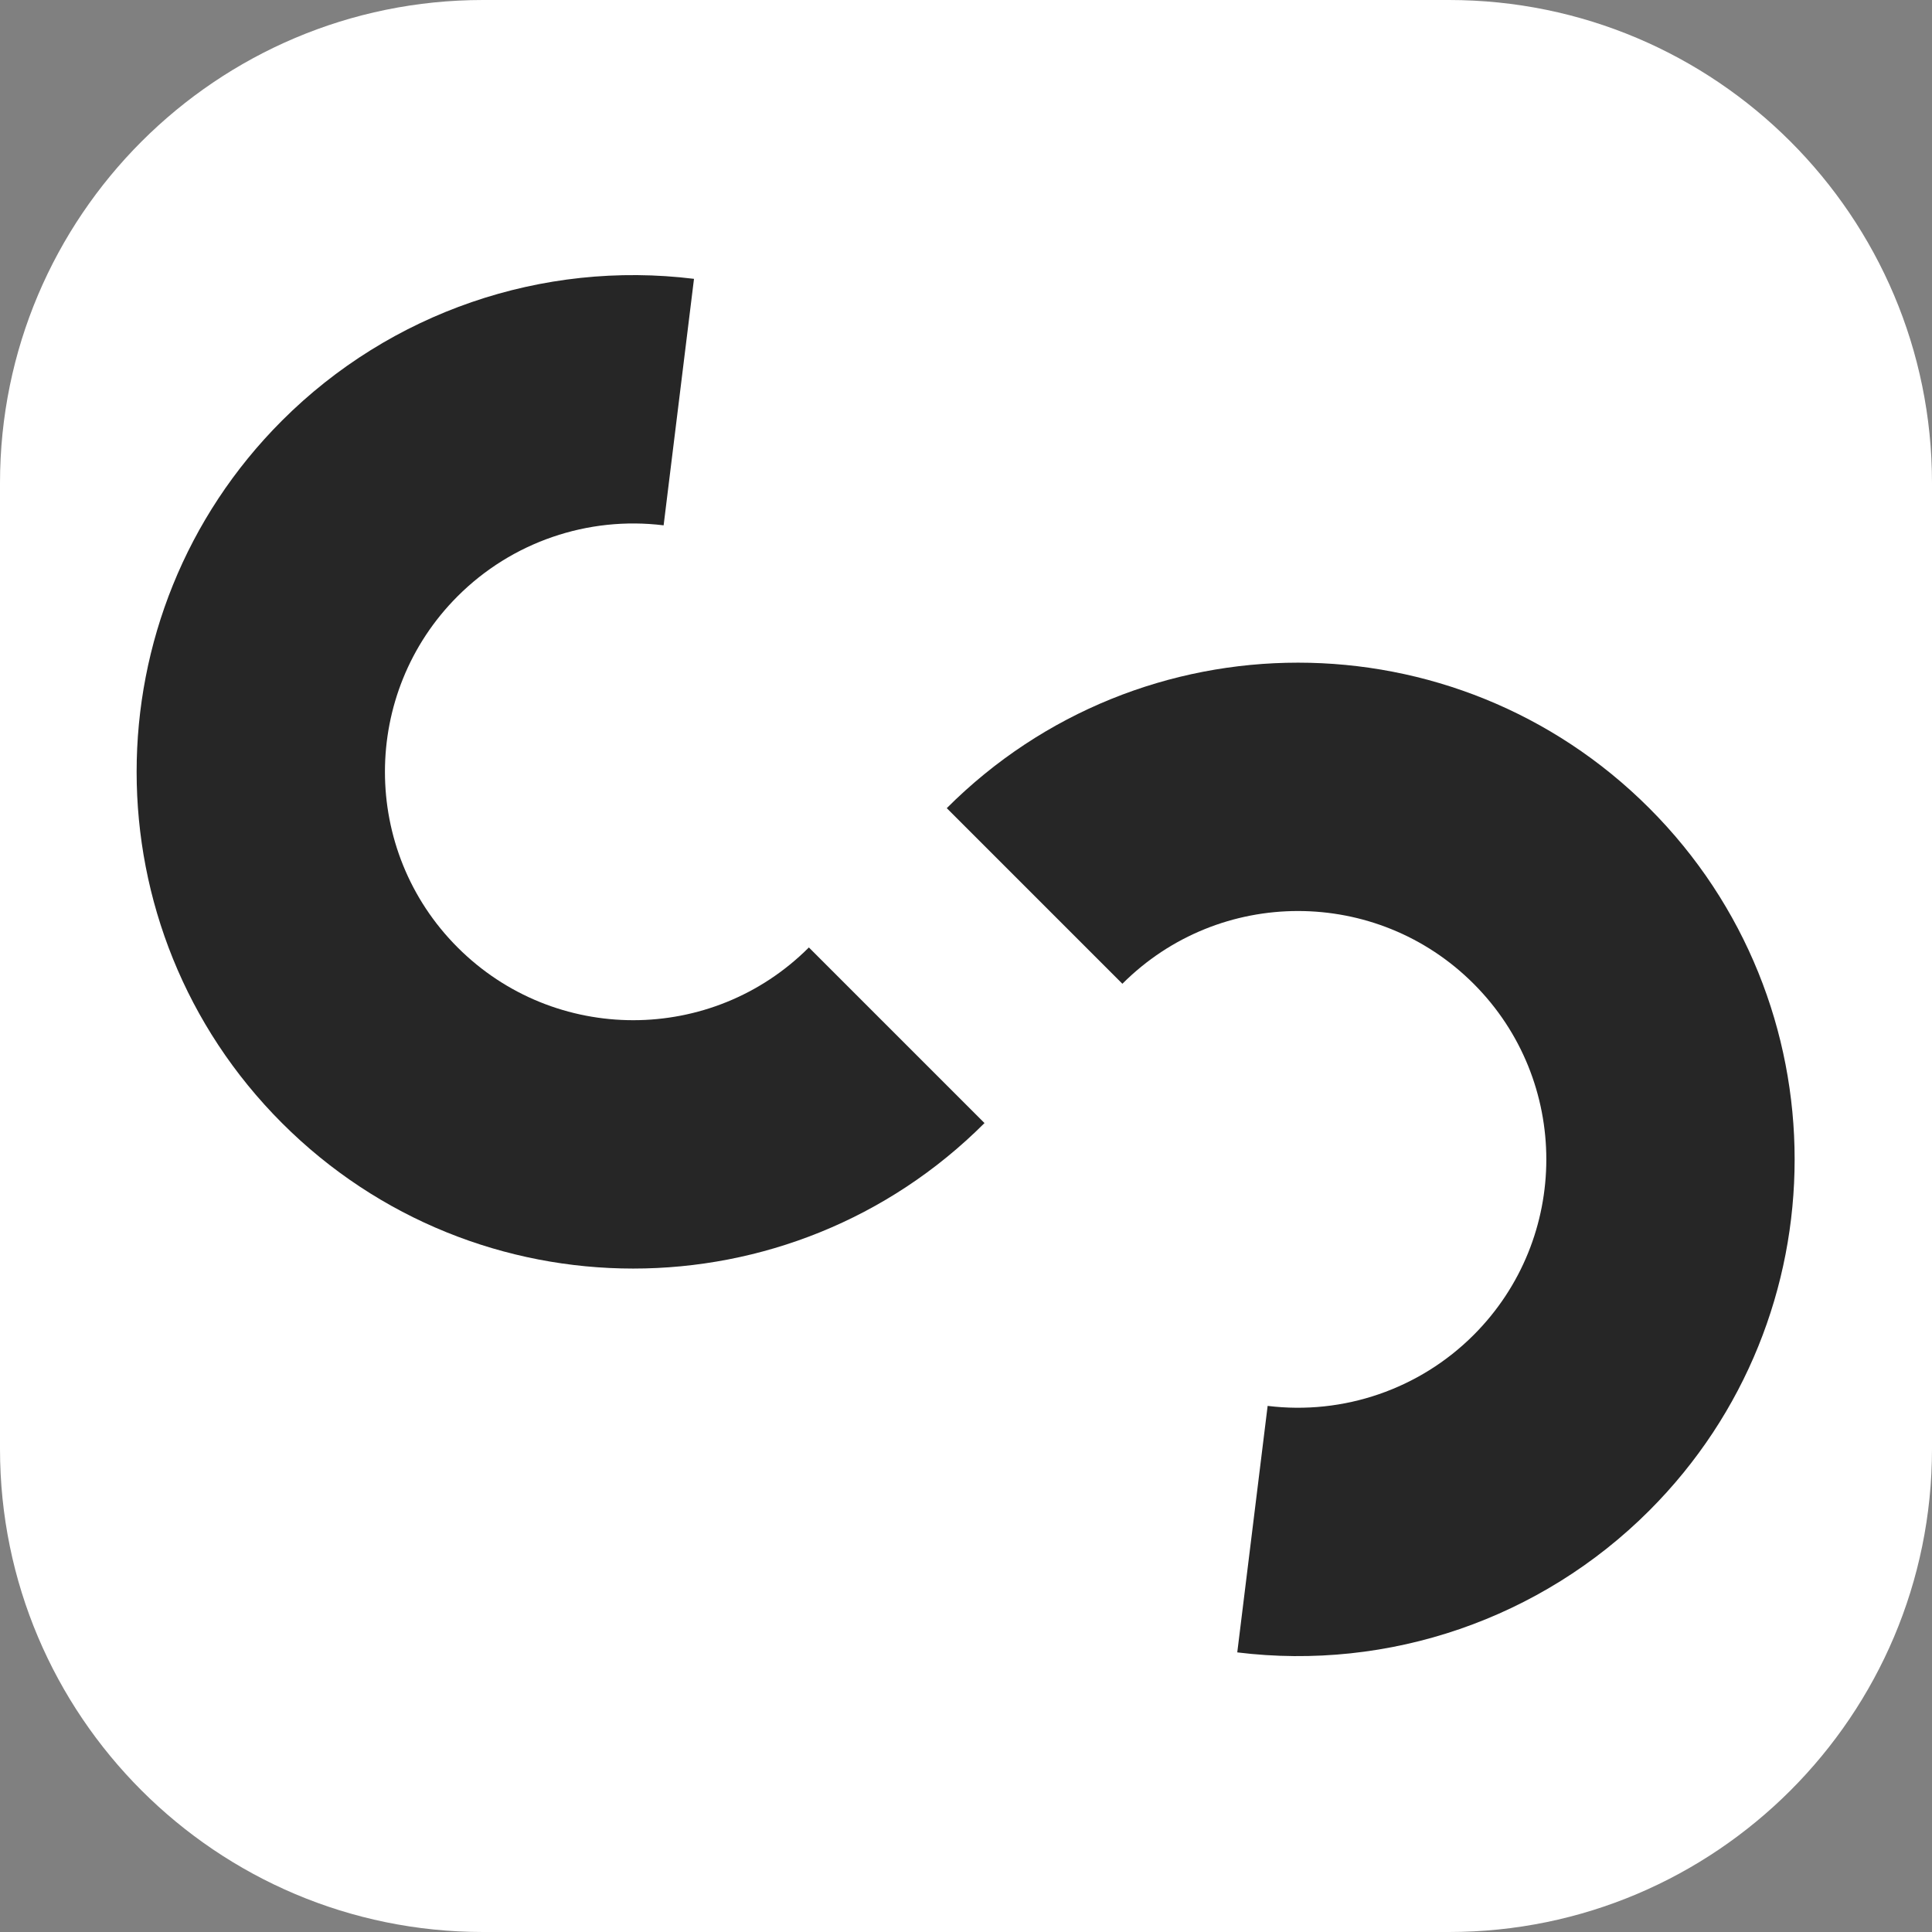 <?xml version="1.0" encoding="UTF-8" standalone="no"?>
<!DOCTYPE svg PUBLIC "-//W3C//DTD SVG 1.1//EN" "http://www.w3.org/Graphics/SVG/1.1/DTD/svg11.dtd">
<svg width="100%" height="100%" viewBox="0 0 200 200" version="1.1" xmlns="http://www.w3.org/2000/svg" xmlns:xlink="http://www.w3.org/1999/xlink" xml:space="preserve" xmlns:serif="http://www.serif.com/" style="fill-rule:evenodd;clip-rule:evenodd;stroke-linejoin:round;stroke-miterlimit:2;">
    <rect x="0" y="0" width="200" height="200" fill="#808080" stroke="none"/>
    <path d="M200,50L200,150C200,177.596 177.596,200 150,200L50,200C22.404,200 0,177.596 0,150L0,50C0,22.404 22.404,0 50,0L150,0C177.596,0 200,22.404 200,50Z" style="fill:white;"/>
    <g transform="matrix(1.106,0,0,1.106,-4.256,-8.311)">
        <g transform="matrix(0.707,0.707,-0.707,0.707,91.4,-38.312)">
            <path d="M34.887,66.846L49.193,85.173C43.549,89.579 40.25,96.34 40.25,103.5C40.25,116.332 50.668,126.75 63.5,126.75C76.341,126.75 86.75,116.341 86.75,103.5L110,103.5C110,129.181 89.181,150 63.5,150C37.836,150 17,129.164 17,103.5C17,89.18 23.598,75.658 34.887,66.846Z" style="fill:rgb(38,38,38);"/>
        </g>
        <g transform="matrix(-0.707,-0.707,0.707,-0.707,97.059,234.1)">
            <path d="M34.887,66.846L49.193,85.173C43.549,89.579 40.25,96.34 40.25,103.5C40.25,116.332 50.668,126.75 63.5,126.75C76.341,126.75 86.75,116.341 86.75,103.5L110,103.5C110,129.181 89.181,150 63.5,150C37.836,150 17,129.164 17,103.5C17,89.18 23.598,75.658 34.887,66.846Z" style="fill:rgb(38,38,38);"/>
        </g>
    </g>
</svg>
